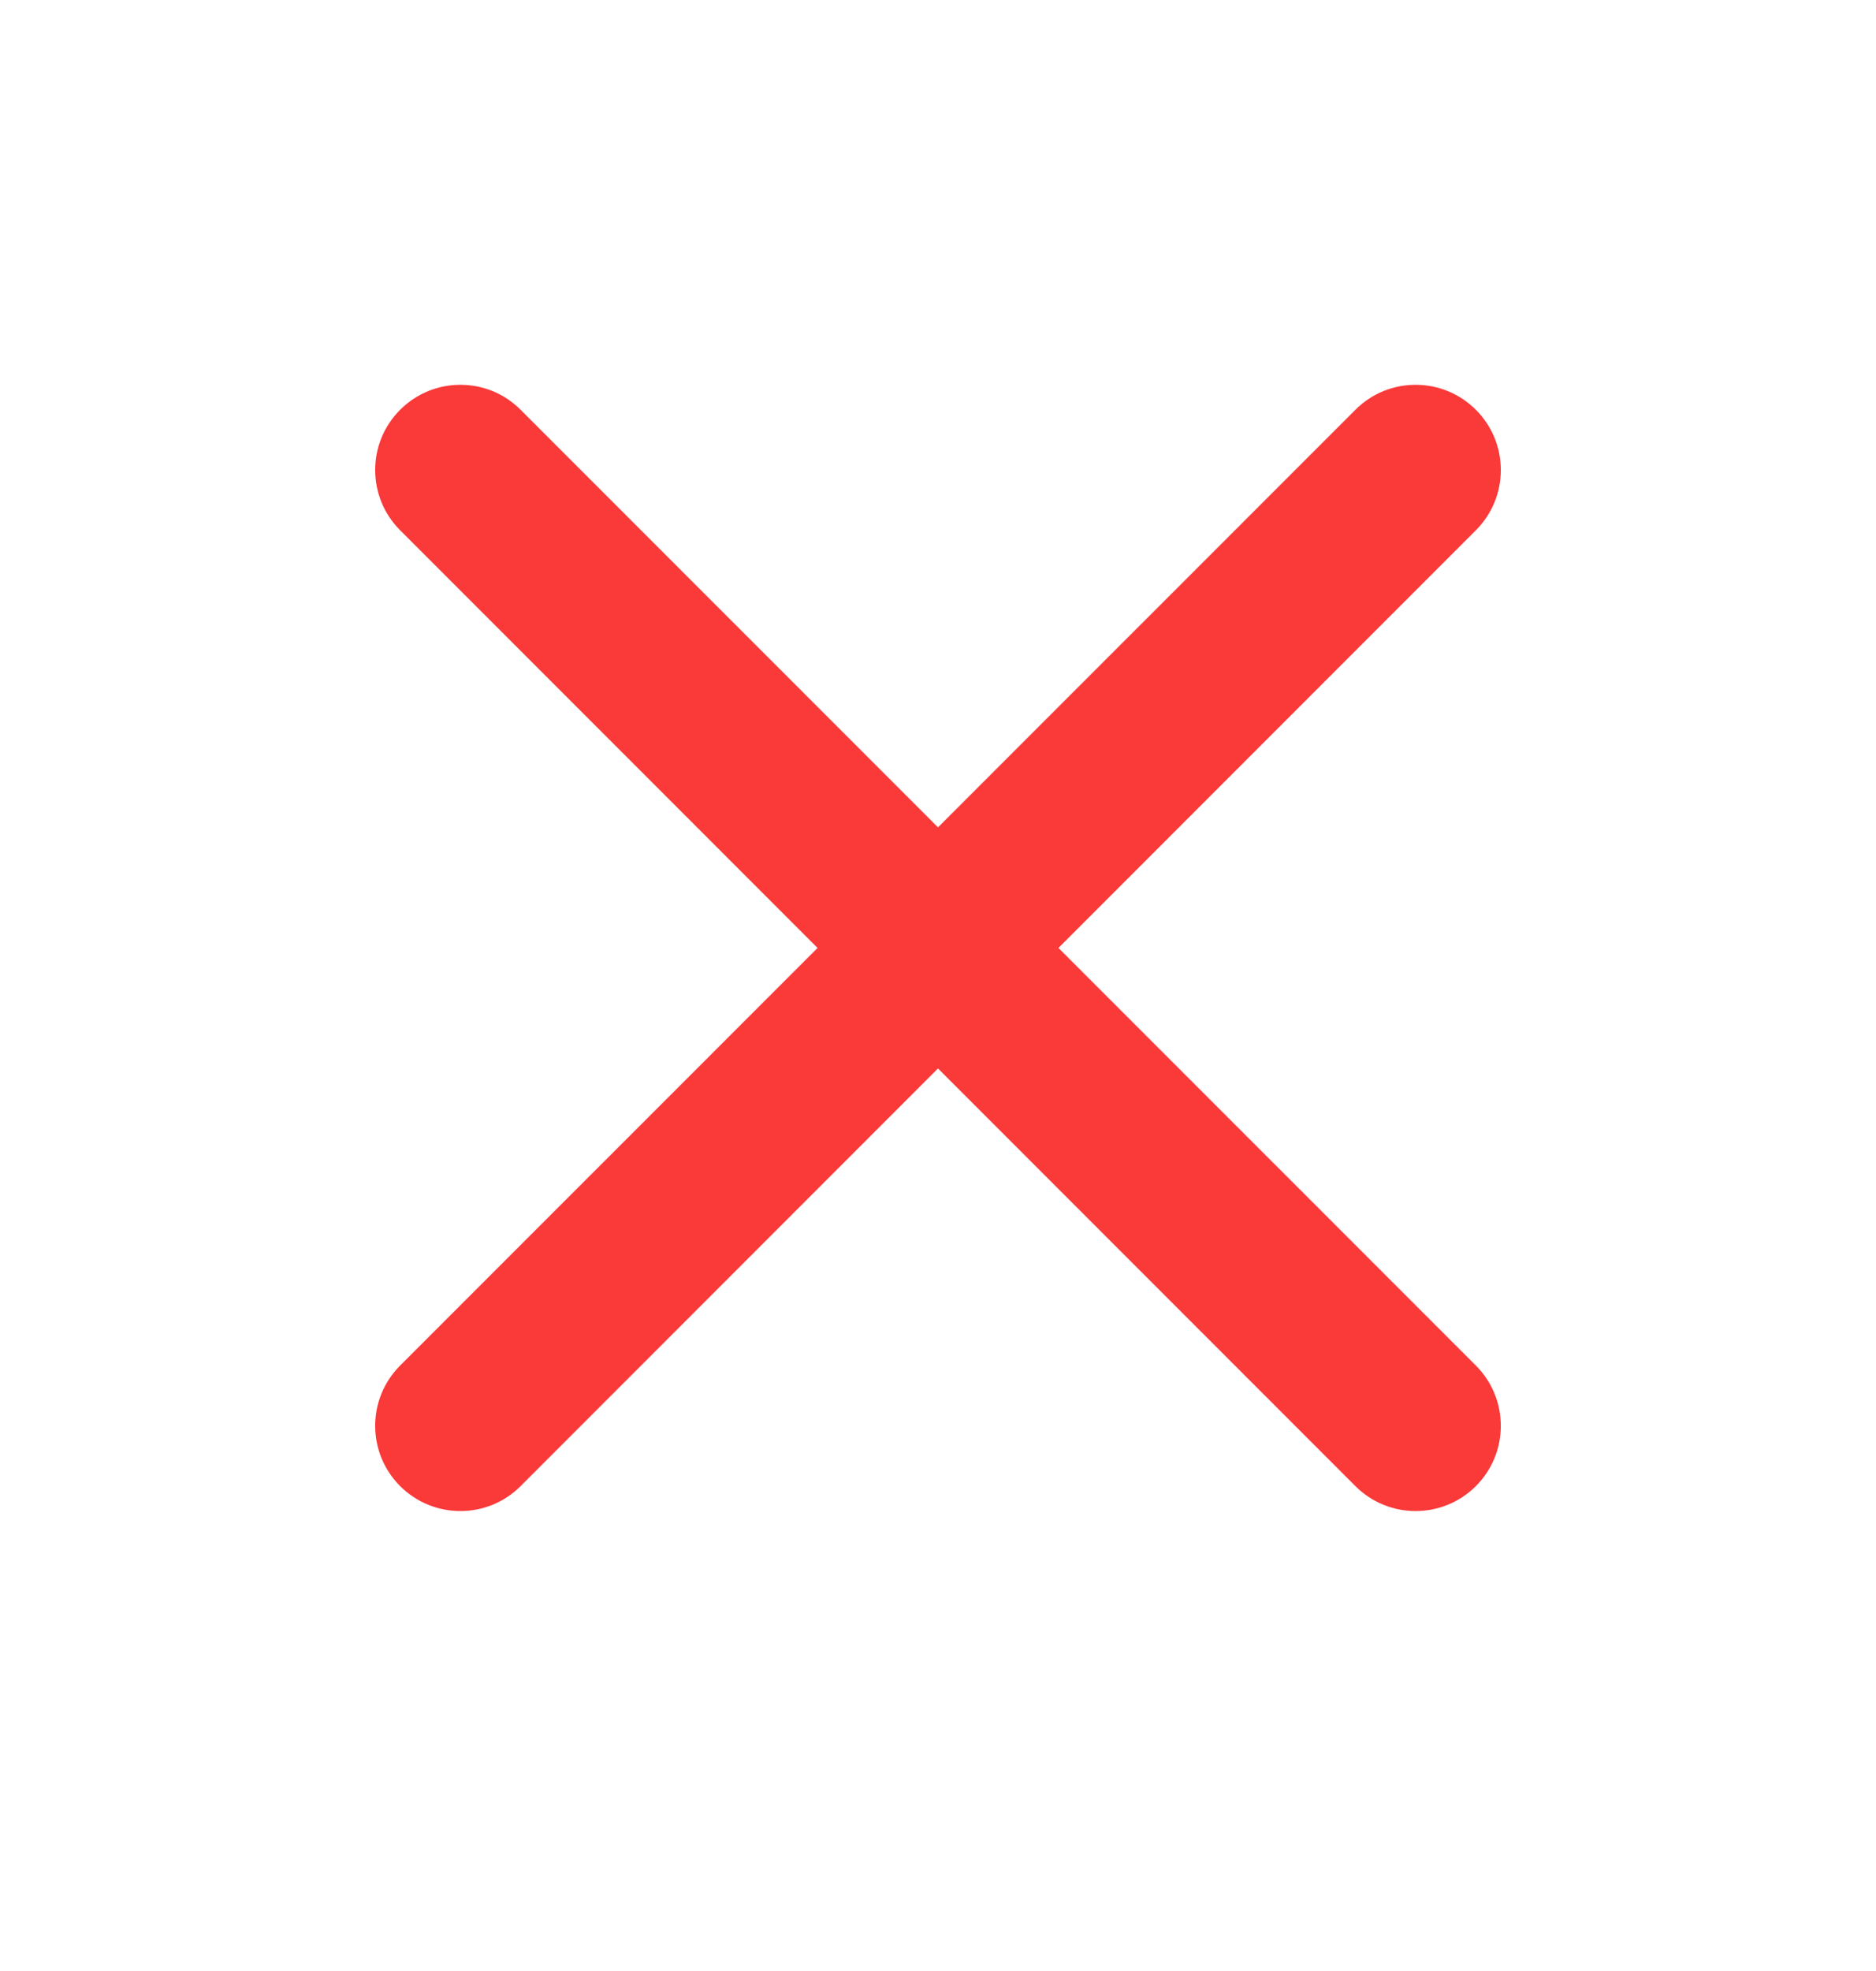 <svg width="20" height="21" viewBox="0 0 20 21" fill="none" xmlns="http://www.w3.org/2000/svg">
<g id="Close">
<path id="Vector" d="M15.734 5.65C16.089 5.295 16.089 4.72 15.734 4.366C15.379 4.011 14.804 4.011 14.45 4.366L10 8.815L5.55 4.366C5.196 4.011 4.621 4.011 4.266 4.366C3.911 4.72 3.911 5.295 4.266 5.65L8.716 10.1L4.266 14.549C3.911 14.904 3.911 15.479 4.266 15.834C4.621 16.188 5.196 16.188 5.55 15.834L10 11.384L14.45 15.834C14.804 16.188 15.379 16.188 15.734 15.834C16.089 15.479 16.089 14.904 15.734 14.549L11.284 10.1L15.734 5.65Z" fill="#fa3939"/>
</g>
</svg>
